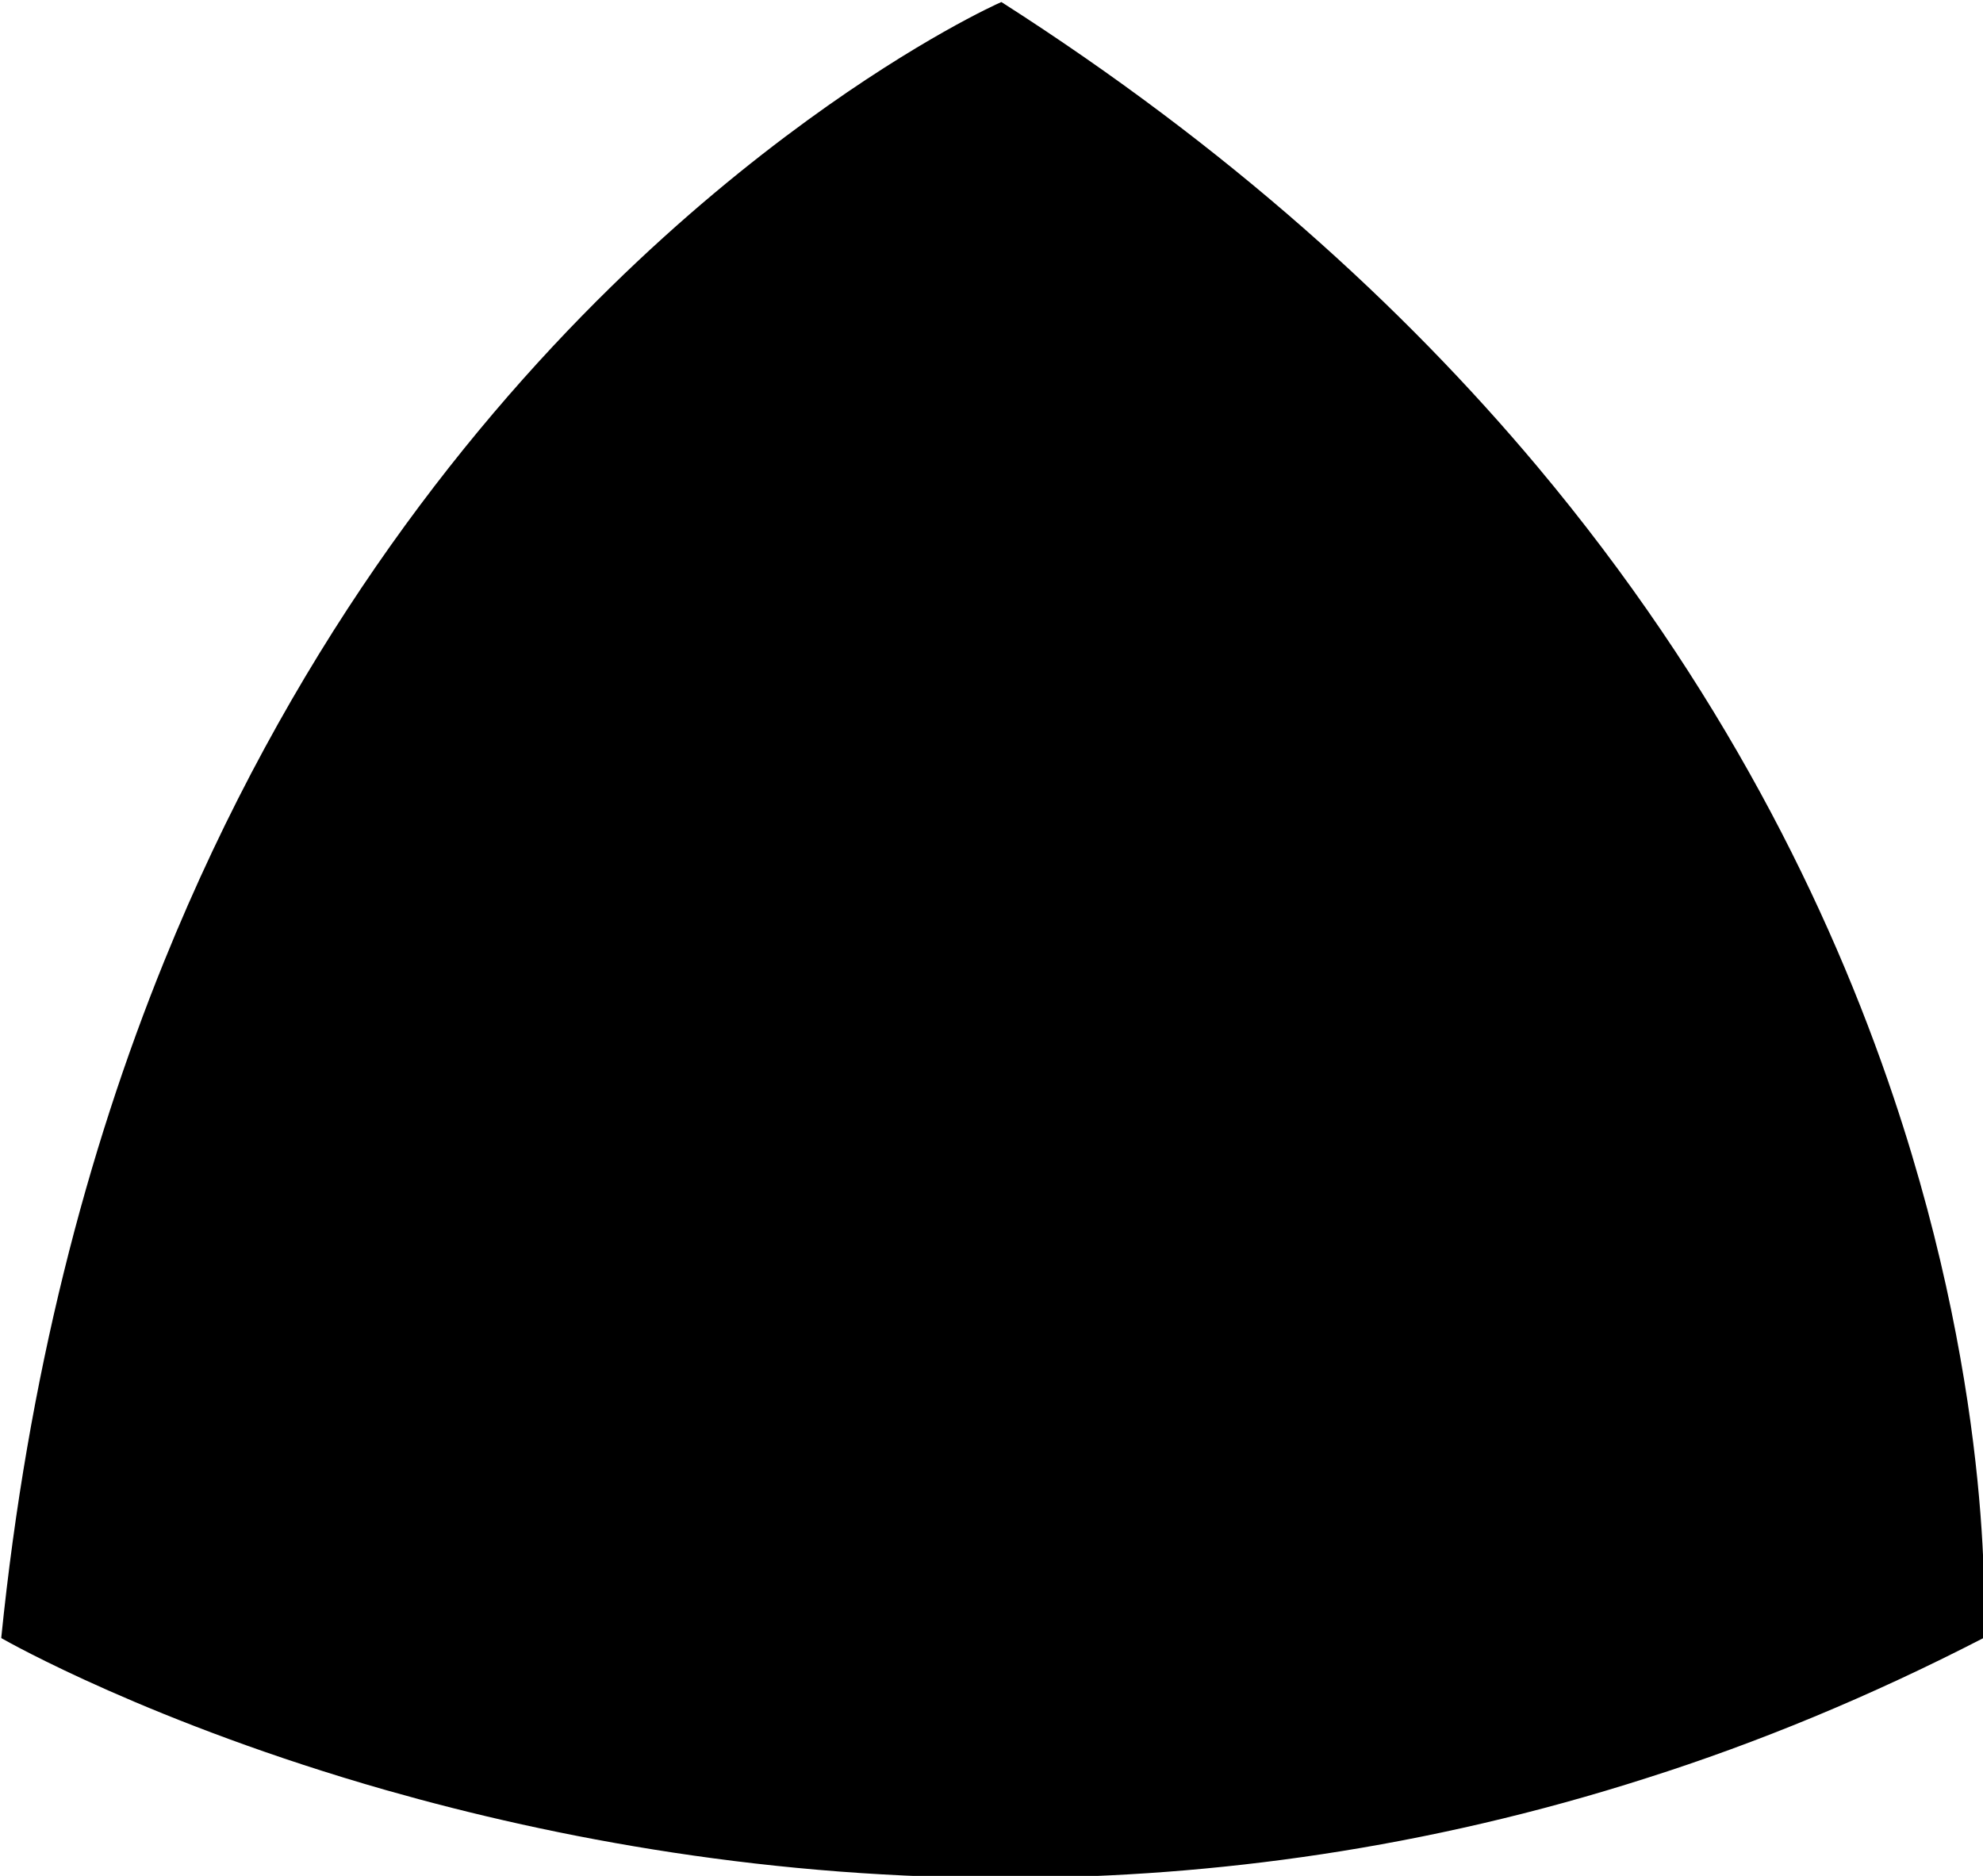 <?xml version="1.0" encoding="utf-8"?>
<svg version="1.1" id="Layer_1" xmlns="http://www.w3.org/2000/svg" xmlns:xlink="http://www.w3.org/1999/xlink" x="0px" y="0px"
	 width="37px" height="35px" viewBox="0 0 37 35" enable-background="new 0 0 37 35" xml:space="preserve">
<path d="M15.066,2.244c-1.088,0.792-2.348,1.817-3.667,3.109c-2.875,2.815-6.032,6.896-8.335,12.581
	c-1.44,3.551-2.544,7.731-3.04,12.618c0,0.004,0,0.011,0.003,0.013c0.126,0.072,2.812,1.591,7.183,2.837
	c3.159,0.898,7.194,1.661,11.78,1.635c3.625-0.021,7.596-0.535,11.746-1.866c2.052-0.652,4.151-1.515,6.271-2.608
	c0.001,0,0.004-0.003,0.004-0.005c0.008-0.143,0.243-4.362-1.677-10.079c-1.194-3.556-3.224-7.69-6.656-11.783
	c-2.507-2.987-5.762-5.953-9.99-8.656c-0.001-0.001-0.005-0.002-0.008,0C18.586,0.079,17.131,0.741,15.066,2.244"/>
</svg>
